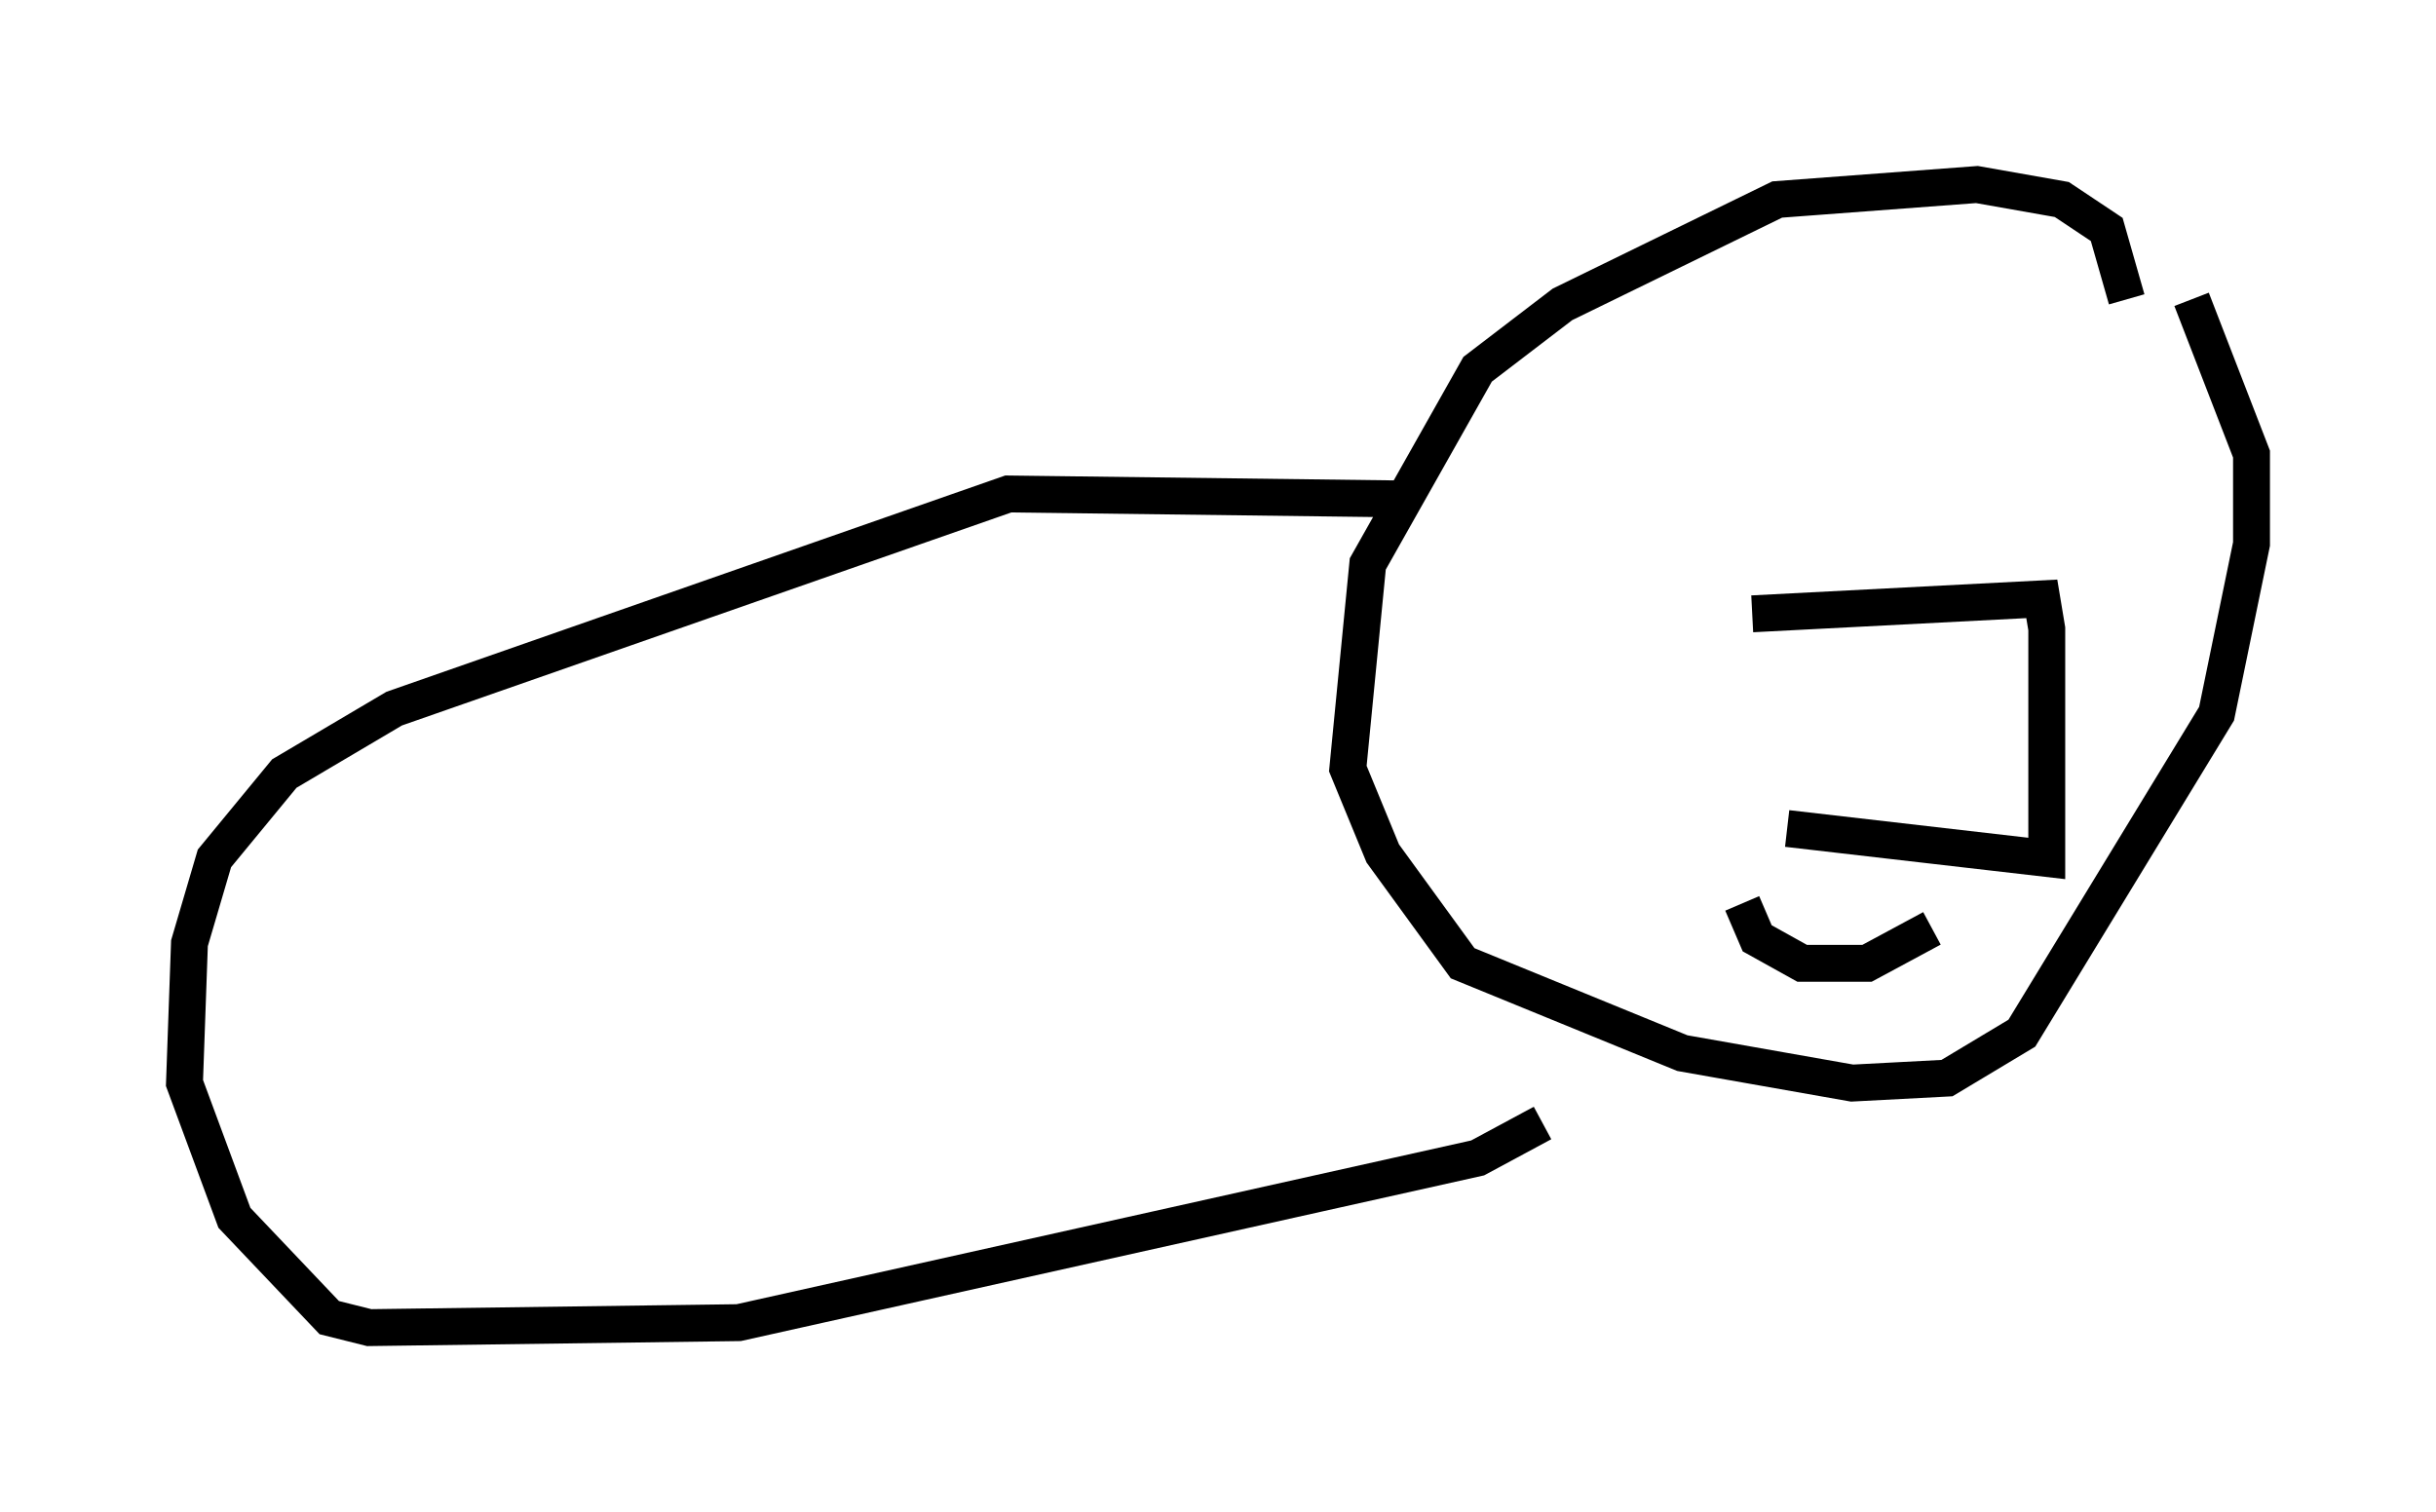 <?xml version="1.0" encoding="utf-8" ?>
<svg baseProfile="full" height="40.987" version="1.1" width="66.021" xmlns="http://www.w3.org/2000/svg" xmlns:ev="http://www.w3.org/2001/xml-events" xmlns:xlink="http://www.w3.org/1999/xlink"><defs /><rect fill="white" height="40.987" width="66.021" x="0" y="0" /><path d="M38.694, 14.202 m-0.677, -0.677 l-10.69, -0.135 -16.644, 5.819 l-2.977, 1.759 -1.894, 2.3 l-0.677, 2.3 -0.135, 3.789 l1.353, 3.654 2.571, 2.706 l1.083, 0.271 10.013, -0.135 l20.027, -4.465 1.759, -0.947 m15.832, -22.327 l-0.541, -1.894 -1.218, -0.812 l-2.3, -0.406 -5.413, 0.406 l-5.819, 2.842 -2.3, 1.759 l-2.977, 5.277 -0.541, 5.548 l0.947, 2.3 2.165, 2.977 l5.954, 2.436 4.601, 0.812 l2.571, -0.135 2.03, -1.218 l5.277, -8.66 0.947, -4.601 l0.0, -2.436 -1.624, -4.195 m-11.908, 8.525 l7.848, -0.406 0.135, 0.812 l0.0, 6.225 -7.036, -0.812 m-1.218, 2.03 l0.406, 0.947 1.218, 0.677 l1.759, 0.0 1.759, -0.947 m-5.142, -13.532 l0.0, 0.0 " fill="none" stroke="black" stroke-width="1" /></svg>
